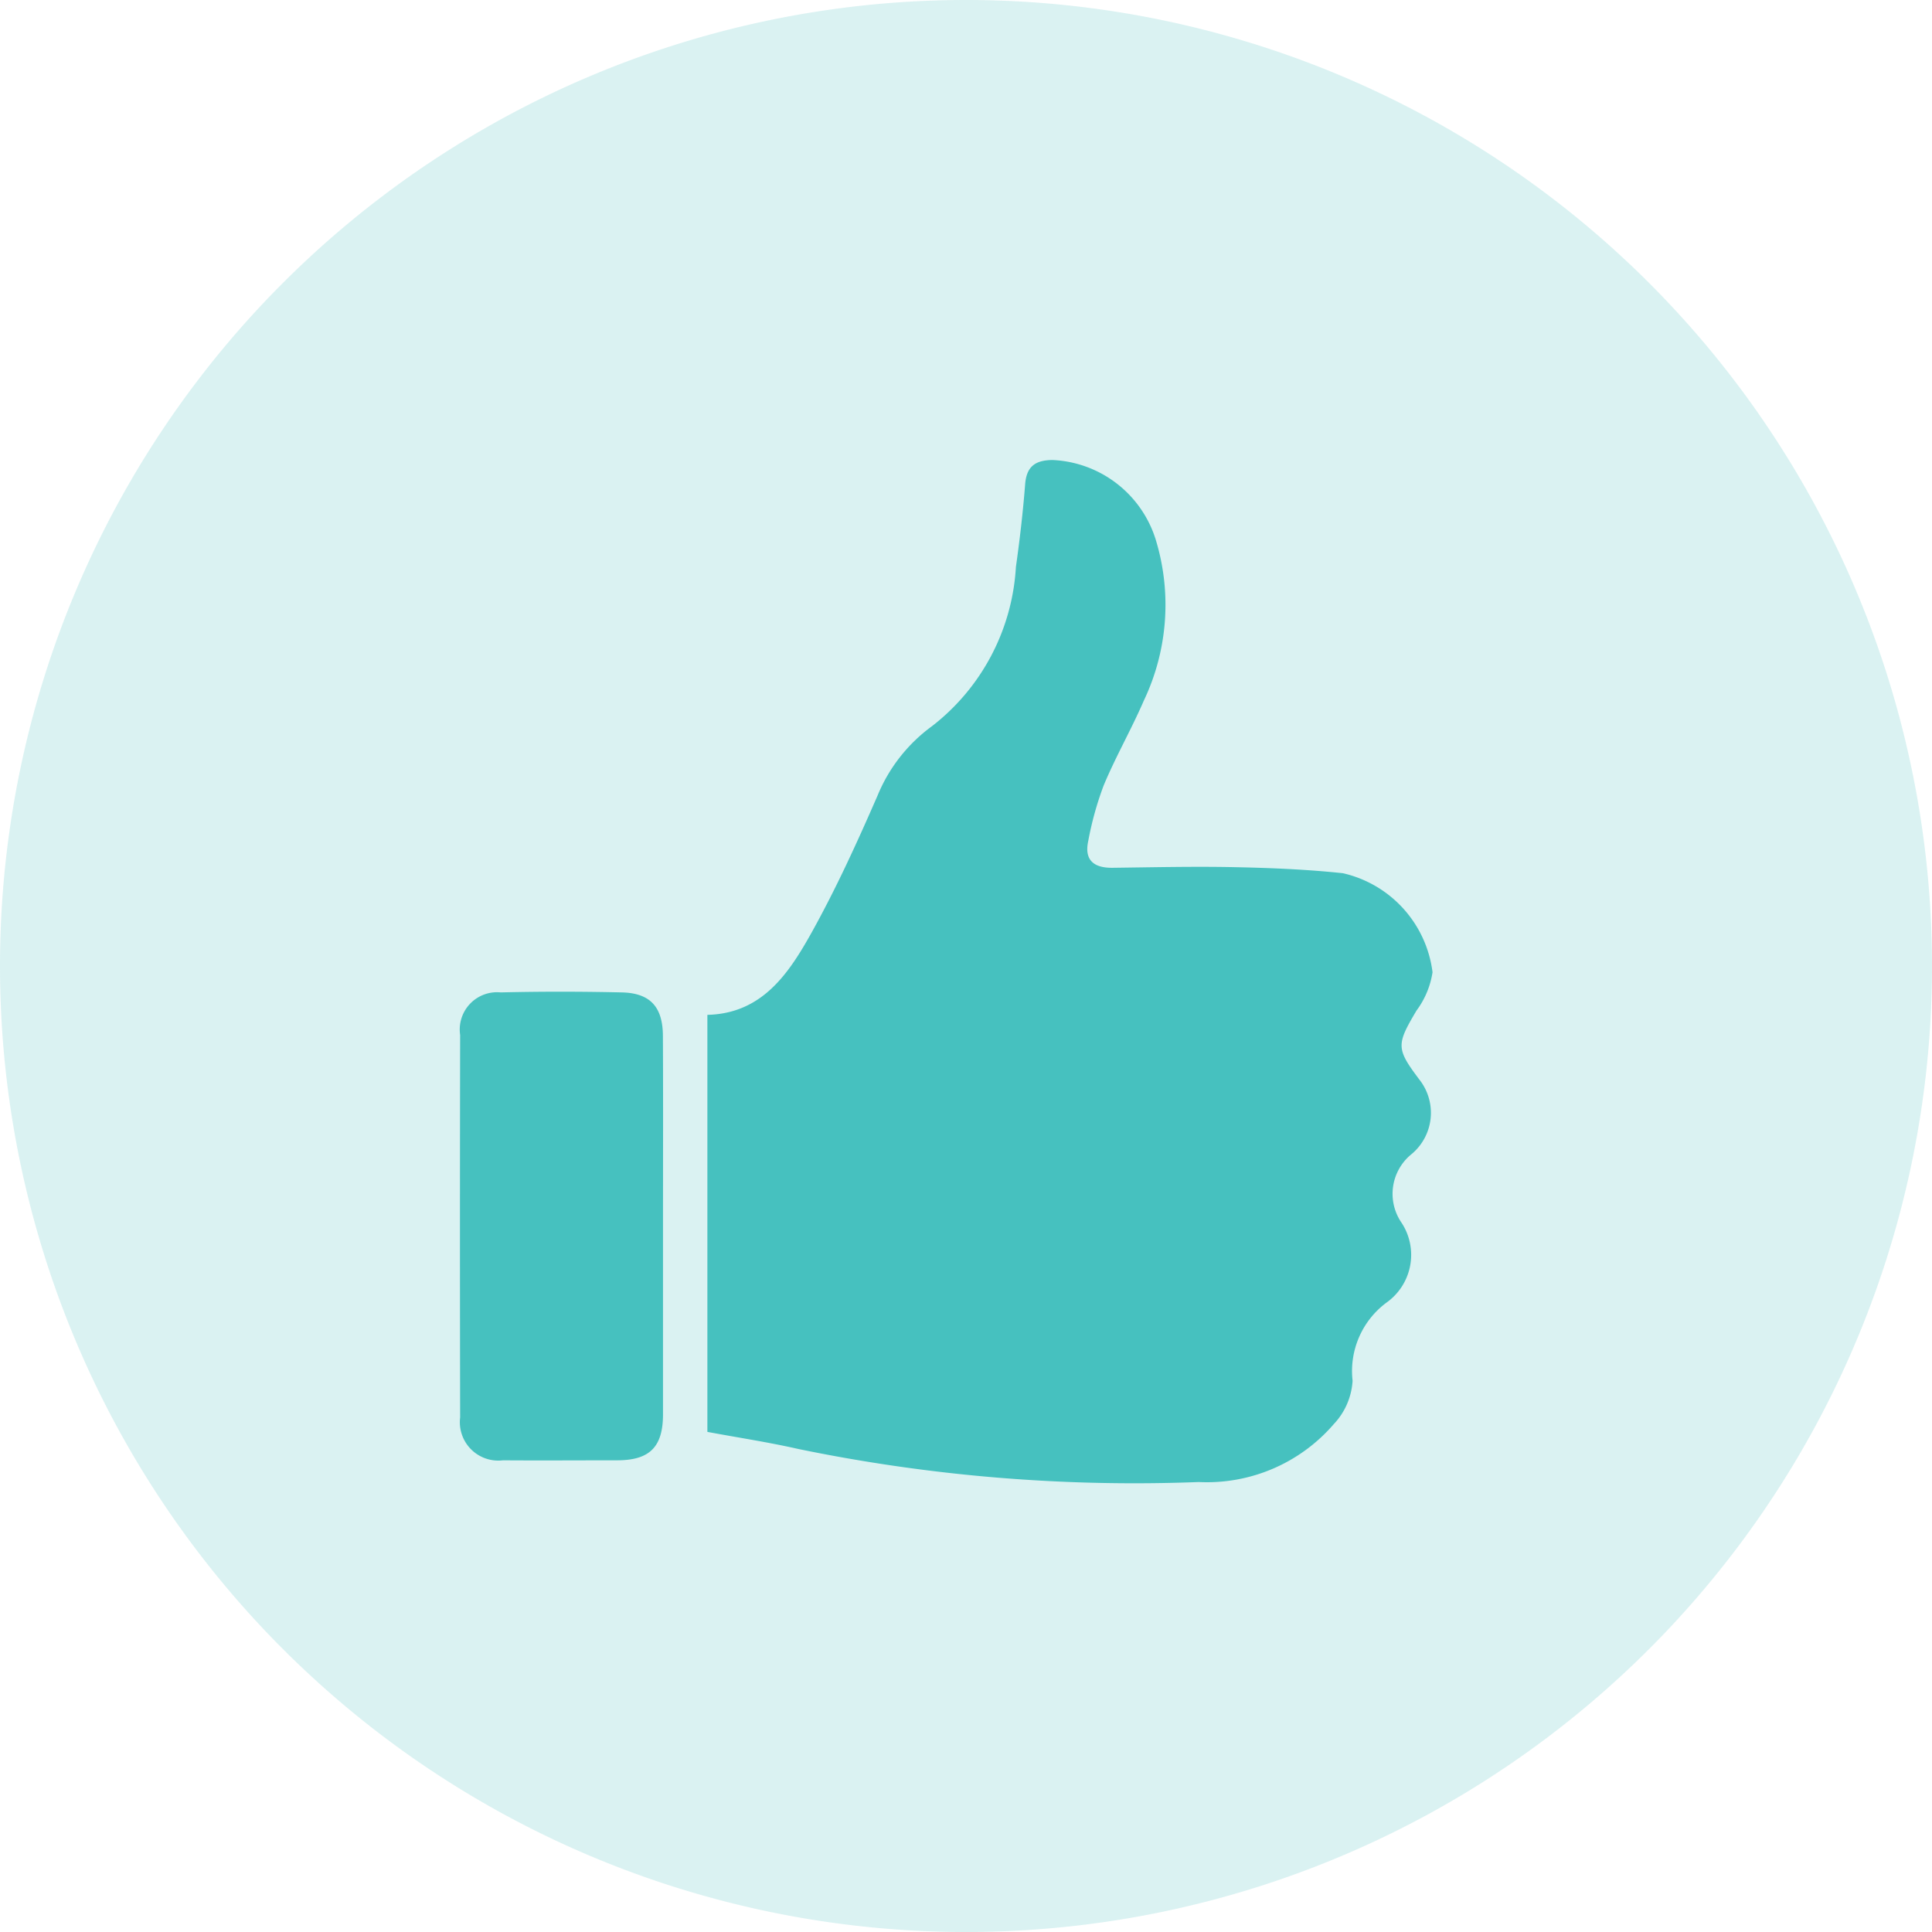 <svg xmlns="http://www.w3.org/2000/svg" viewBox="0 0 42 42"><defs><style>.a,.b{fill:#46c1bf;}.a{opacity:0.2;}</style></defs><g transform="translate(-342 -197)"><path class="a" d="M21,0A21,21,0,1,1,0,21,21,21,0,0,1,21,0Z" transform="translate(342 197)"/><g transform="translate(352 207)"><path class="b" d="M468.7,610.24v-9.066c1.191-.028,1.77-.9,2.268-1.793.534-.96.992-1.966,1.431-2.973a3.52,3.52,0,0,1,1.184-1.51,4.72,4.72,0,0,0,1.824-3.461c.084-.594.153-1.19.2-1.788.028-.4.224-.532.592-.537a2.464,2.464,0,0,1,2.244,1.72,4.844,4.844,0,0,1-.254,3.508c-.27.624-.611,1.217-.873,1.844a7.083,7.083,0,0,0-.336,1.208c-.093.421.124.591.531.585.892-.011,1.783-.032,2.675-.013.778.016,1.557.049,2.33.131a2.531,2.531,0,0,1,1.948,2.153,1.868,1.868,0,0,1-.347.831c-.441.742-.447.828.063,1.505a1.167,1.167,0,0,1-.181,1.625,1.109,1.109,0,0,0-.208,1.485,1.272,1.272,0,0,1-.326,1.734,1.853,1.853,0,0,0-.739,1.7,1.5,1.5,0,0,1-.408.942,3.639,3.639,0,0,1-2.937,1.26,36.152,36.152,0,0,1-8.707-.719C470.023,610.463,469.368,610.365,468.7,610.24Z" transform="translate(-463.322 -589.112)"/><path class="b" d="M465.949,609.616c0,1.362,0,2.724,0,4.085,0,.713-.292,1-1,1-.827,0-1.654.006-2.48,0a.835.835,0,0,1-.93-.931q-.008-4.157,0-8.316a.811.811,0,0,1,.882-.925c.875-.021,1.751-.02,2.626,0,.621.012.9.312.9.955C465.954,606.86,465.949,608.238,465.949,609.616Z" transform="translate(-461.536 -592.955)"/></g></g></svg>